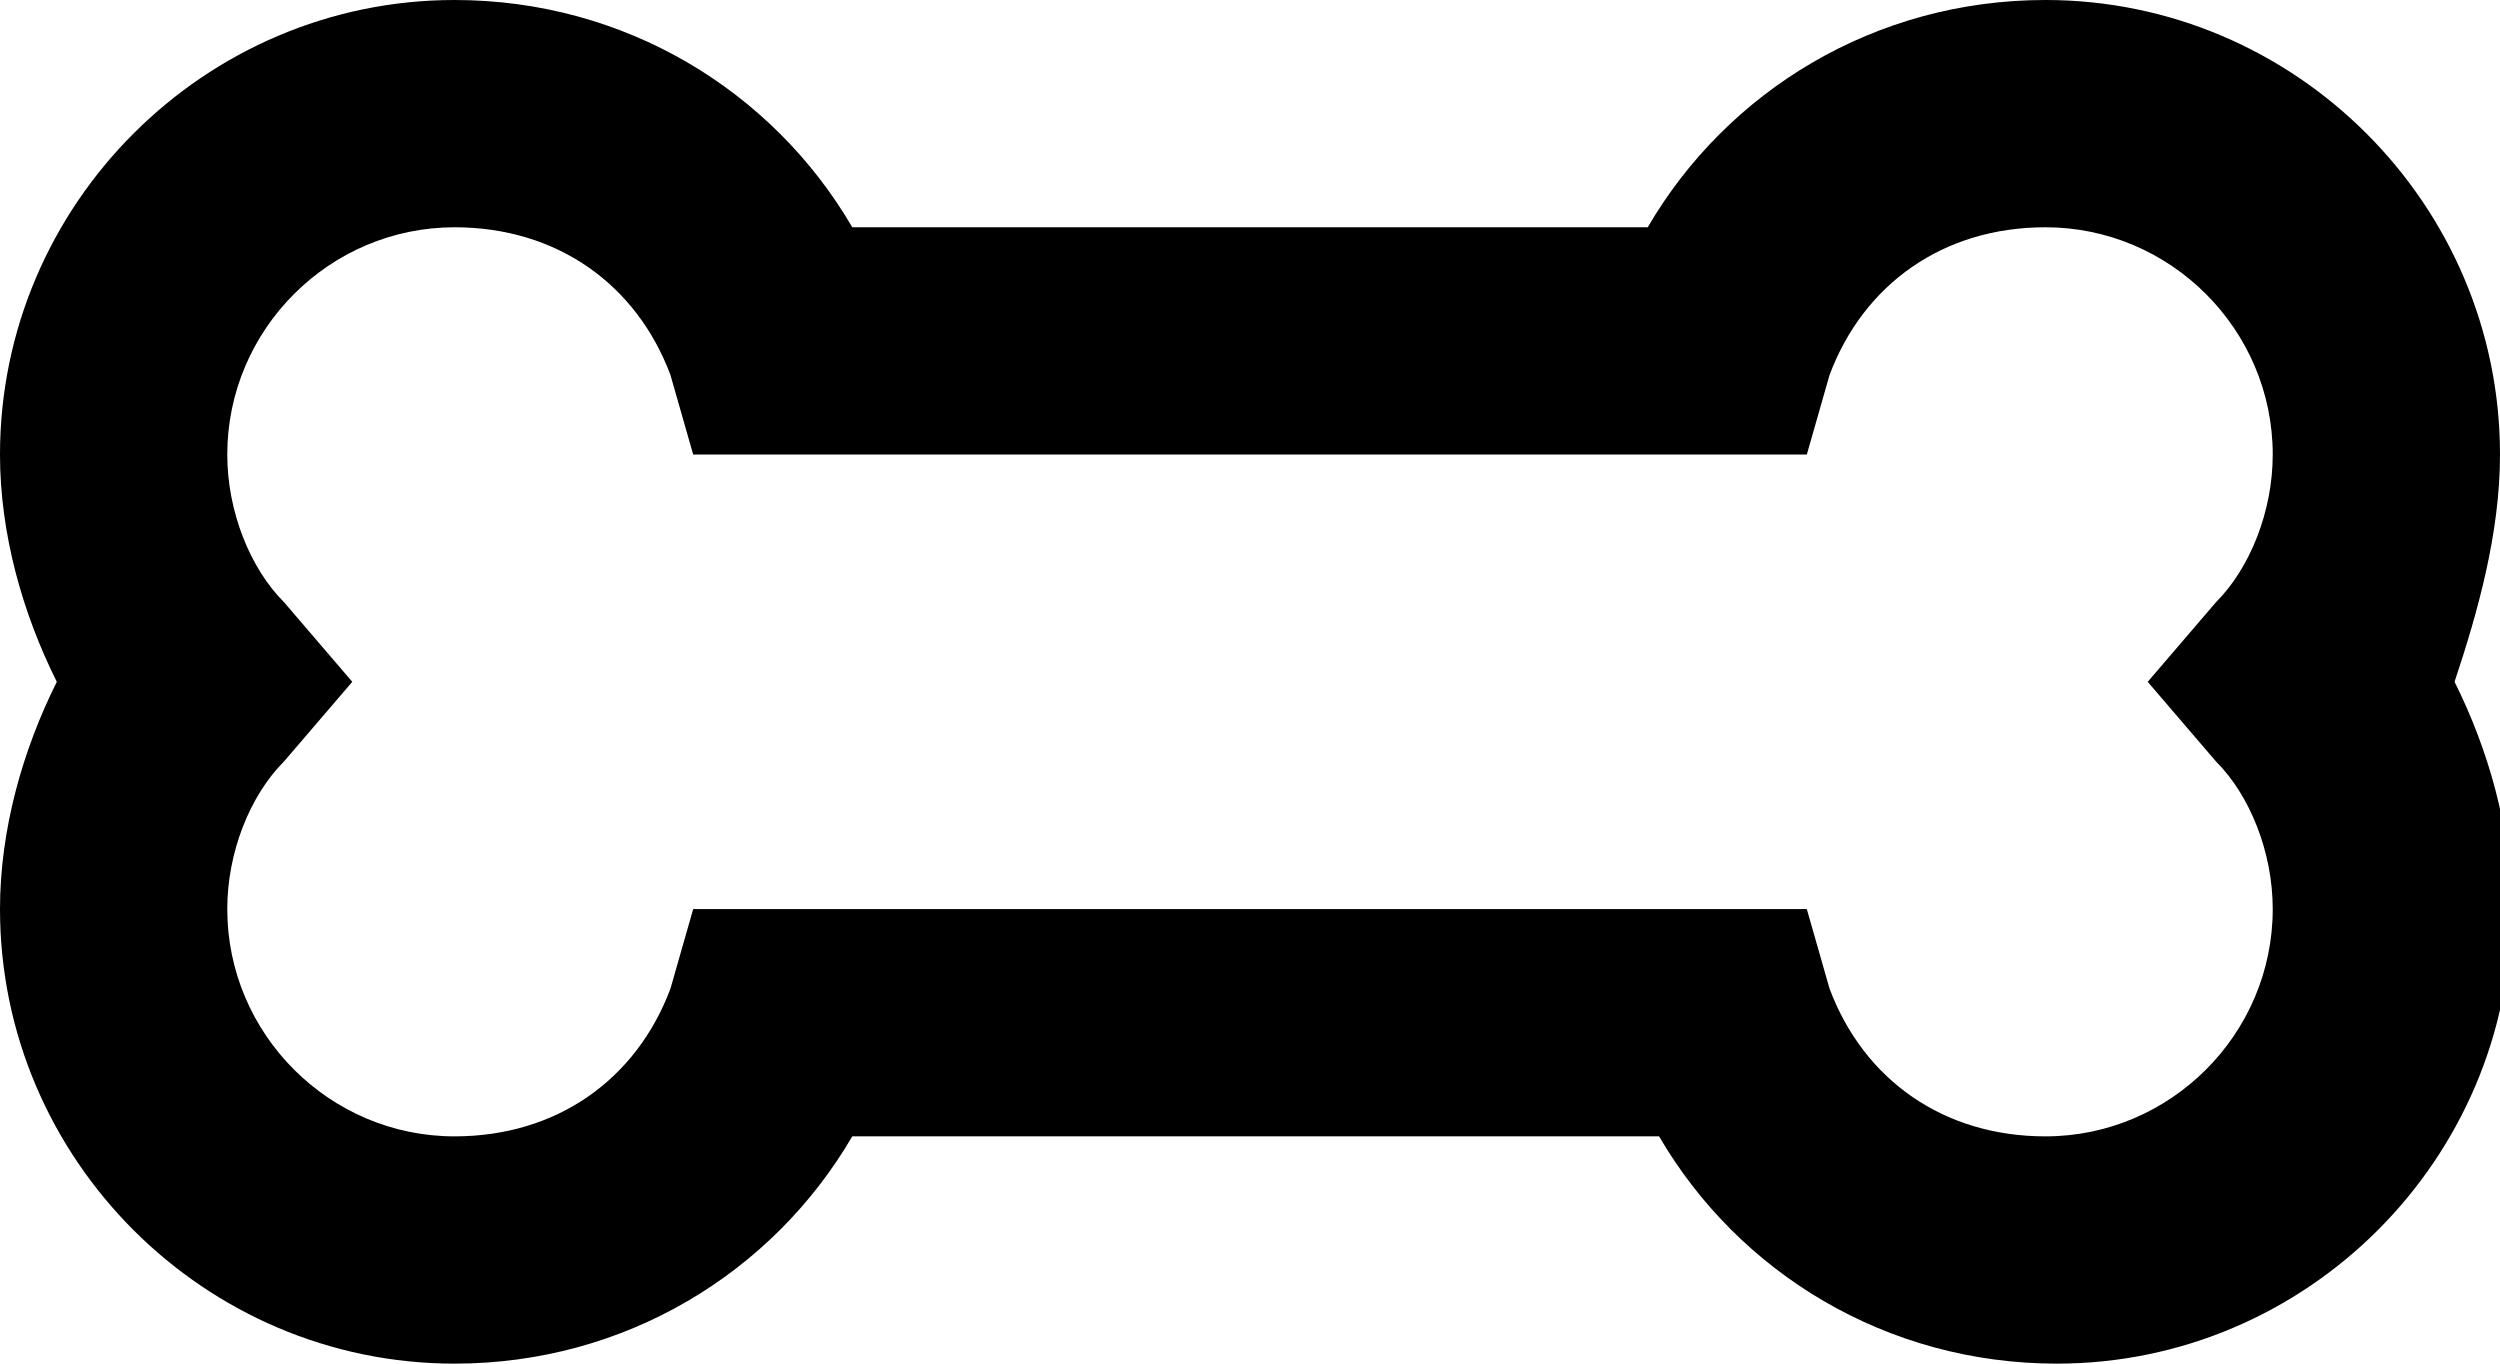 <svg fill="none" viewBox="0 0 22 12">
	<path fill="currentColor" fill-rule="evenodd" d="M0 8c0 2.2 1.8 4 4 4 1.5 0 2.8-.8 3.5-2h7.1c.7 1.2 2 2 3.5 2 2.2 0 4-1.8 4-4 0-.7-.2-1.4-.5-2 .2-.6.4-1.3.4-2 0-2.2-1.8-4-4-4-1.5 0-2.8.8-3.5 2h-7C6.8.8 5.5 0 4 0 1.8 0 0 1.8 0 4c0 .7.2 1.4.5 2-.3.6-.5 1.3-.5 2zm6.1 0l-.2.7c-.3.8-1 1.3-1.9 1.3-1.1 0-2-.9-2-2 0-.5.2-1 .5-1.3l.6-.7-.6-.7C2.2 5 2 4.5 2 4c0-1.1.9-2 2-2 .9 0 1.6.5 1.9 1.3l.2.7h9.8l.2-.7c.3-.8 1-1.3 1.9-1.3 1.1 0 2 .9 2 2 0 .5-.2 1-.5 1.3l-.6.7.6.7c.3.3.5.8.5 1.3 0 1.1-.9 2-2 2-.9 0-1.6-.5-1.9-1.3l-.2-.7H6.1z" clip-rule="evenodd"/>
</svg>
